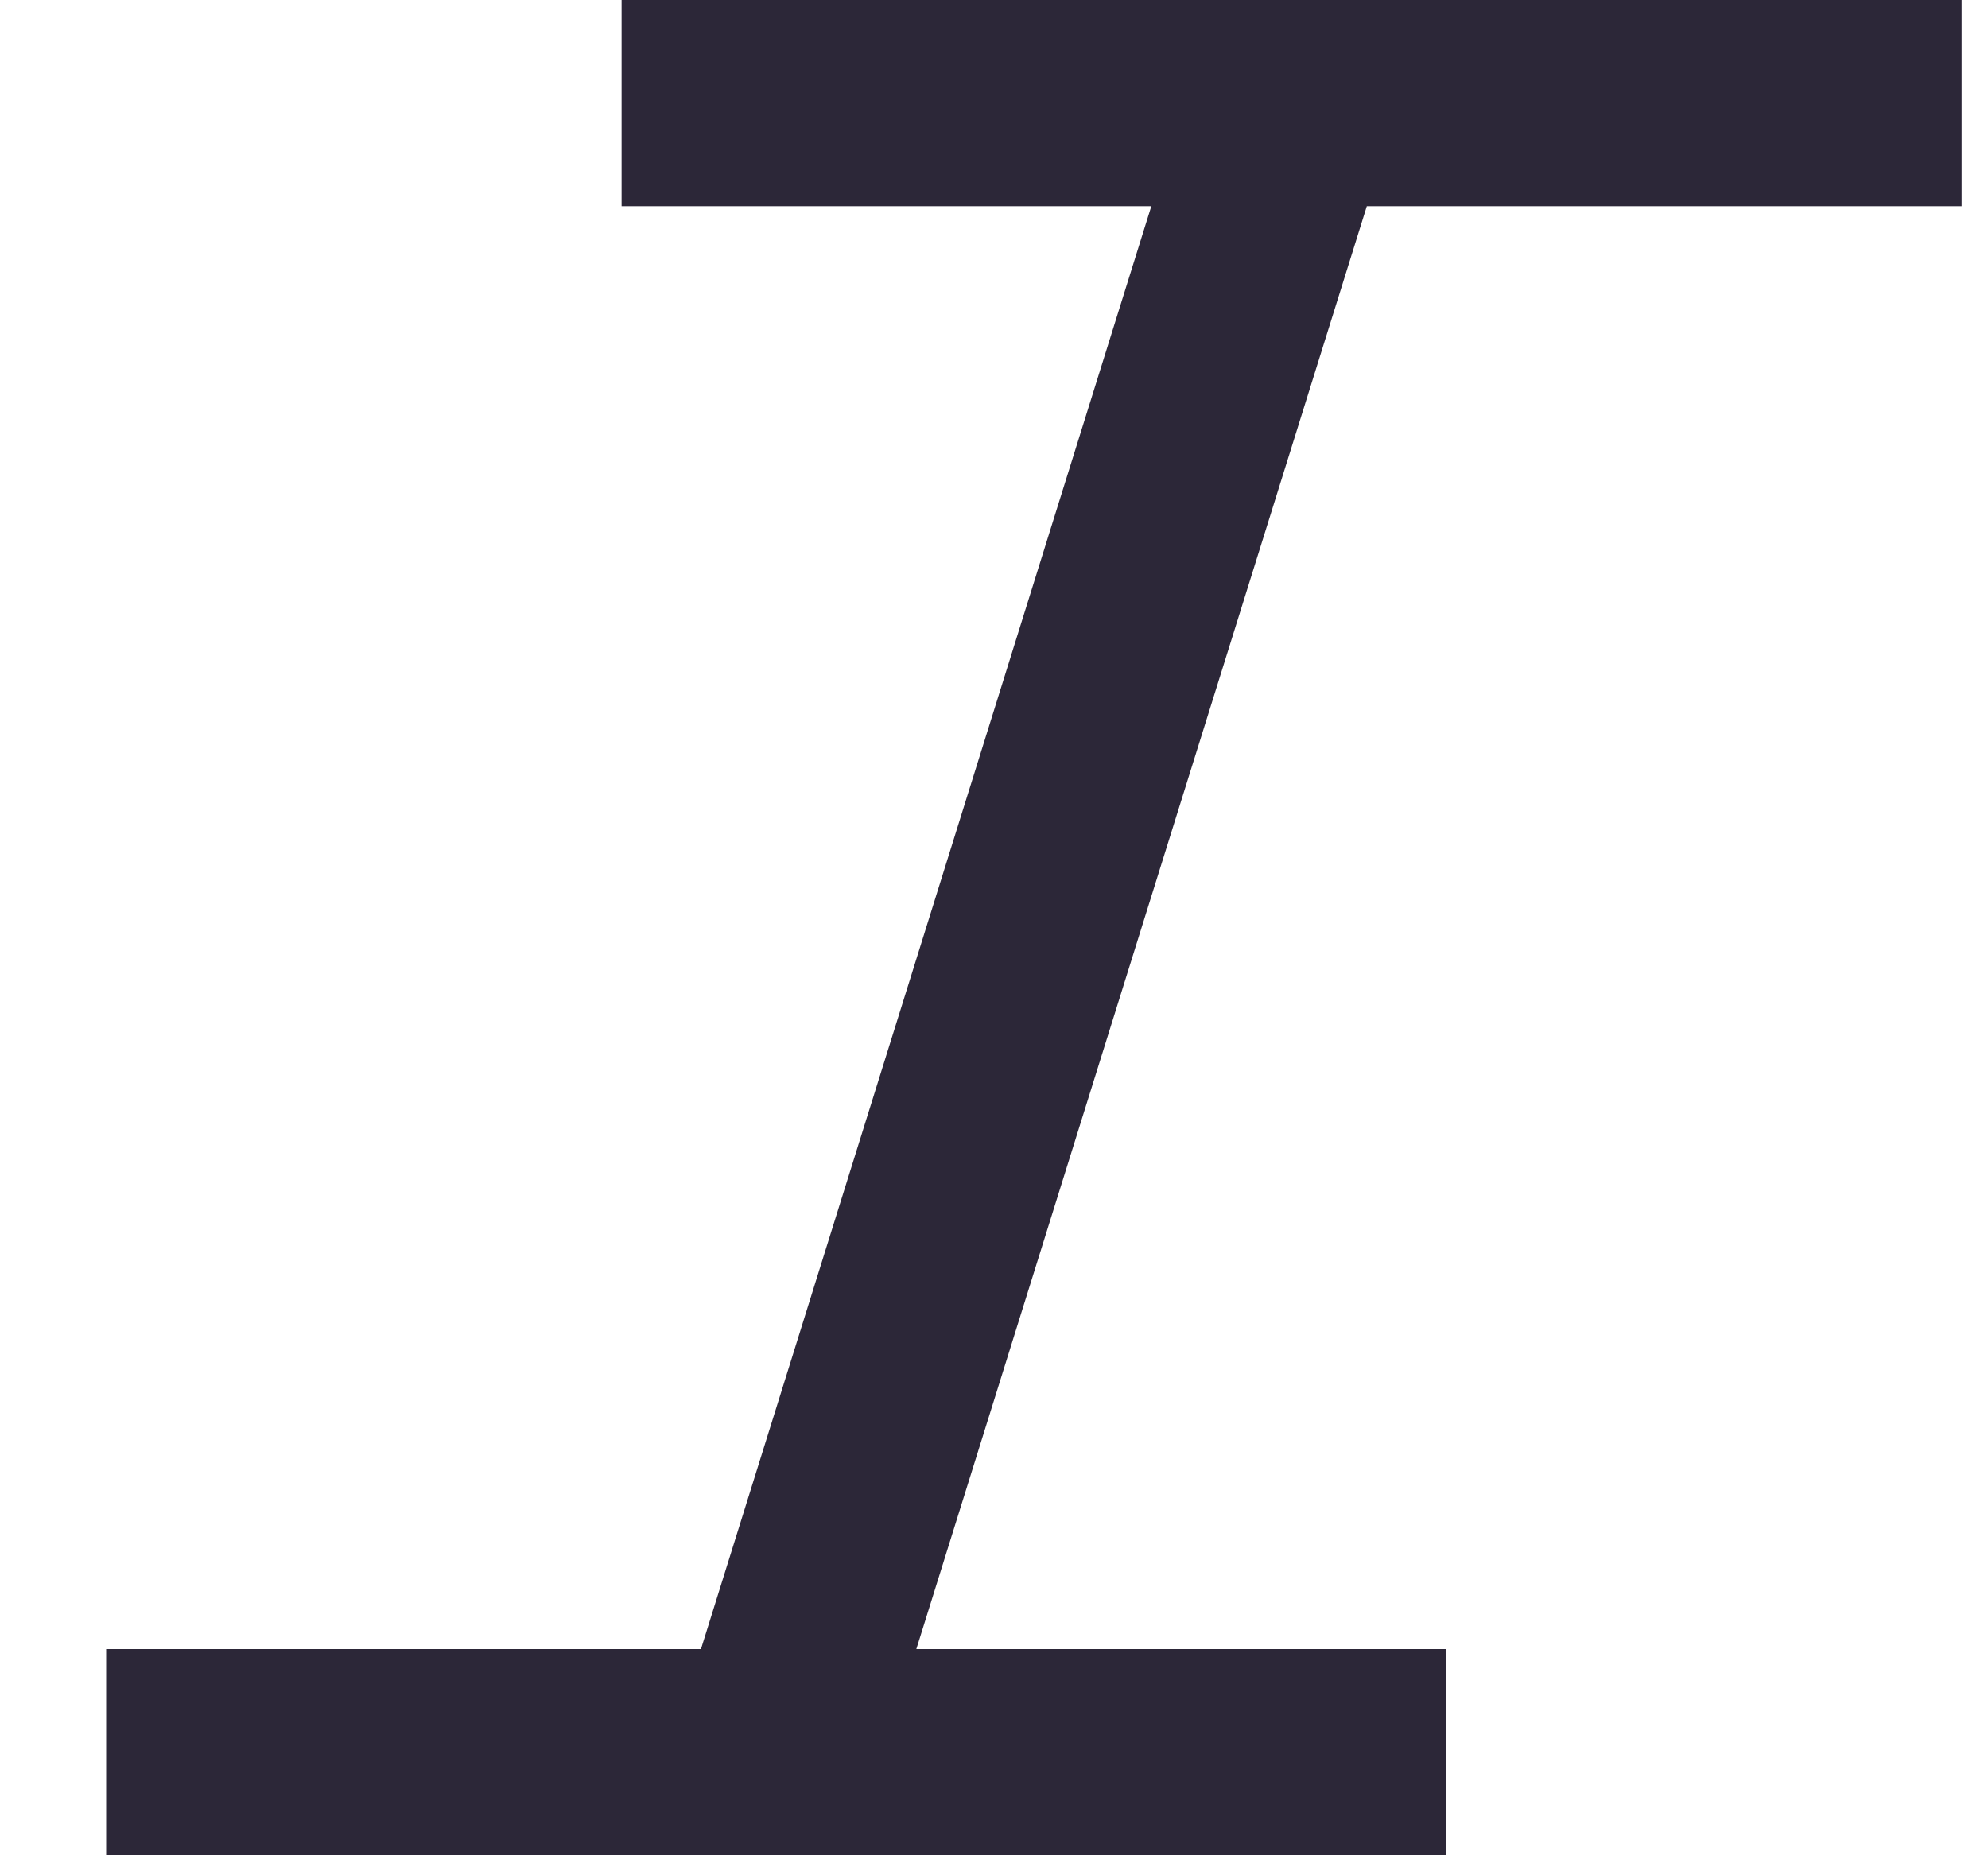 <svg width="15" height="14" viewBox="0 0 15 14" fill="none" xmlns="http://www.w3.org/2000/svg">
<path d="M14.801 1.556V0H4.69V1.556H8.687L5.289 12.444H0.801V14H10.912V12.444H6.914L10.313 1.556H14.801Z" fill="#2C2738"/>
</svg>
